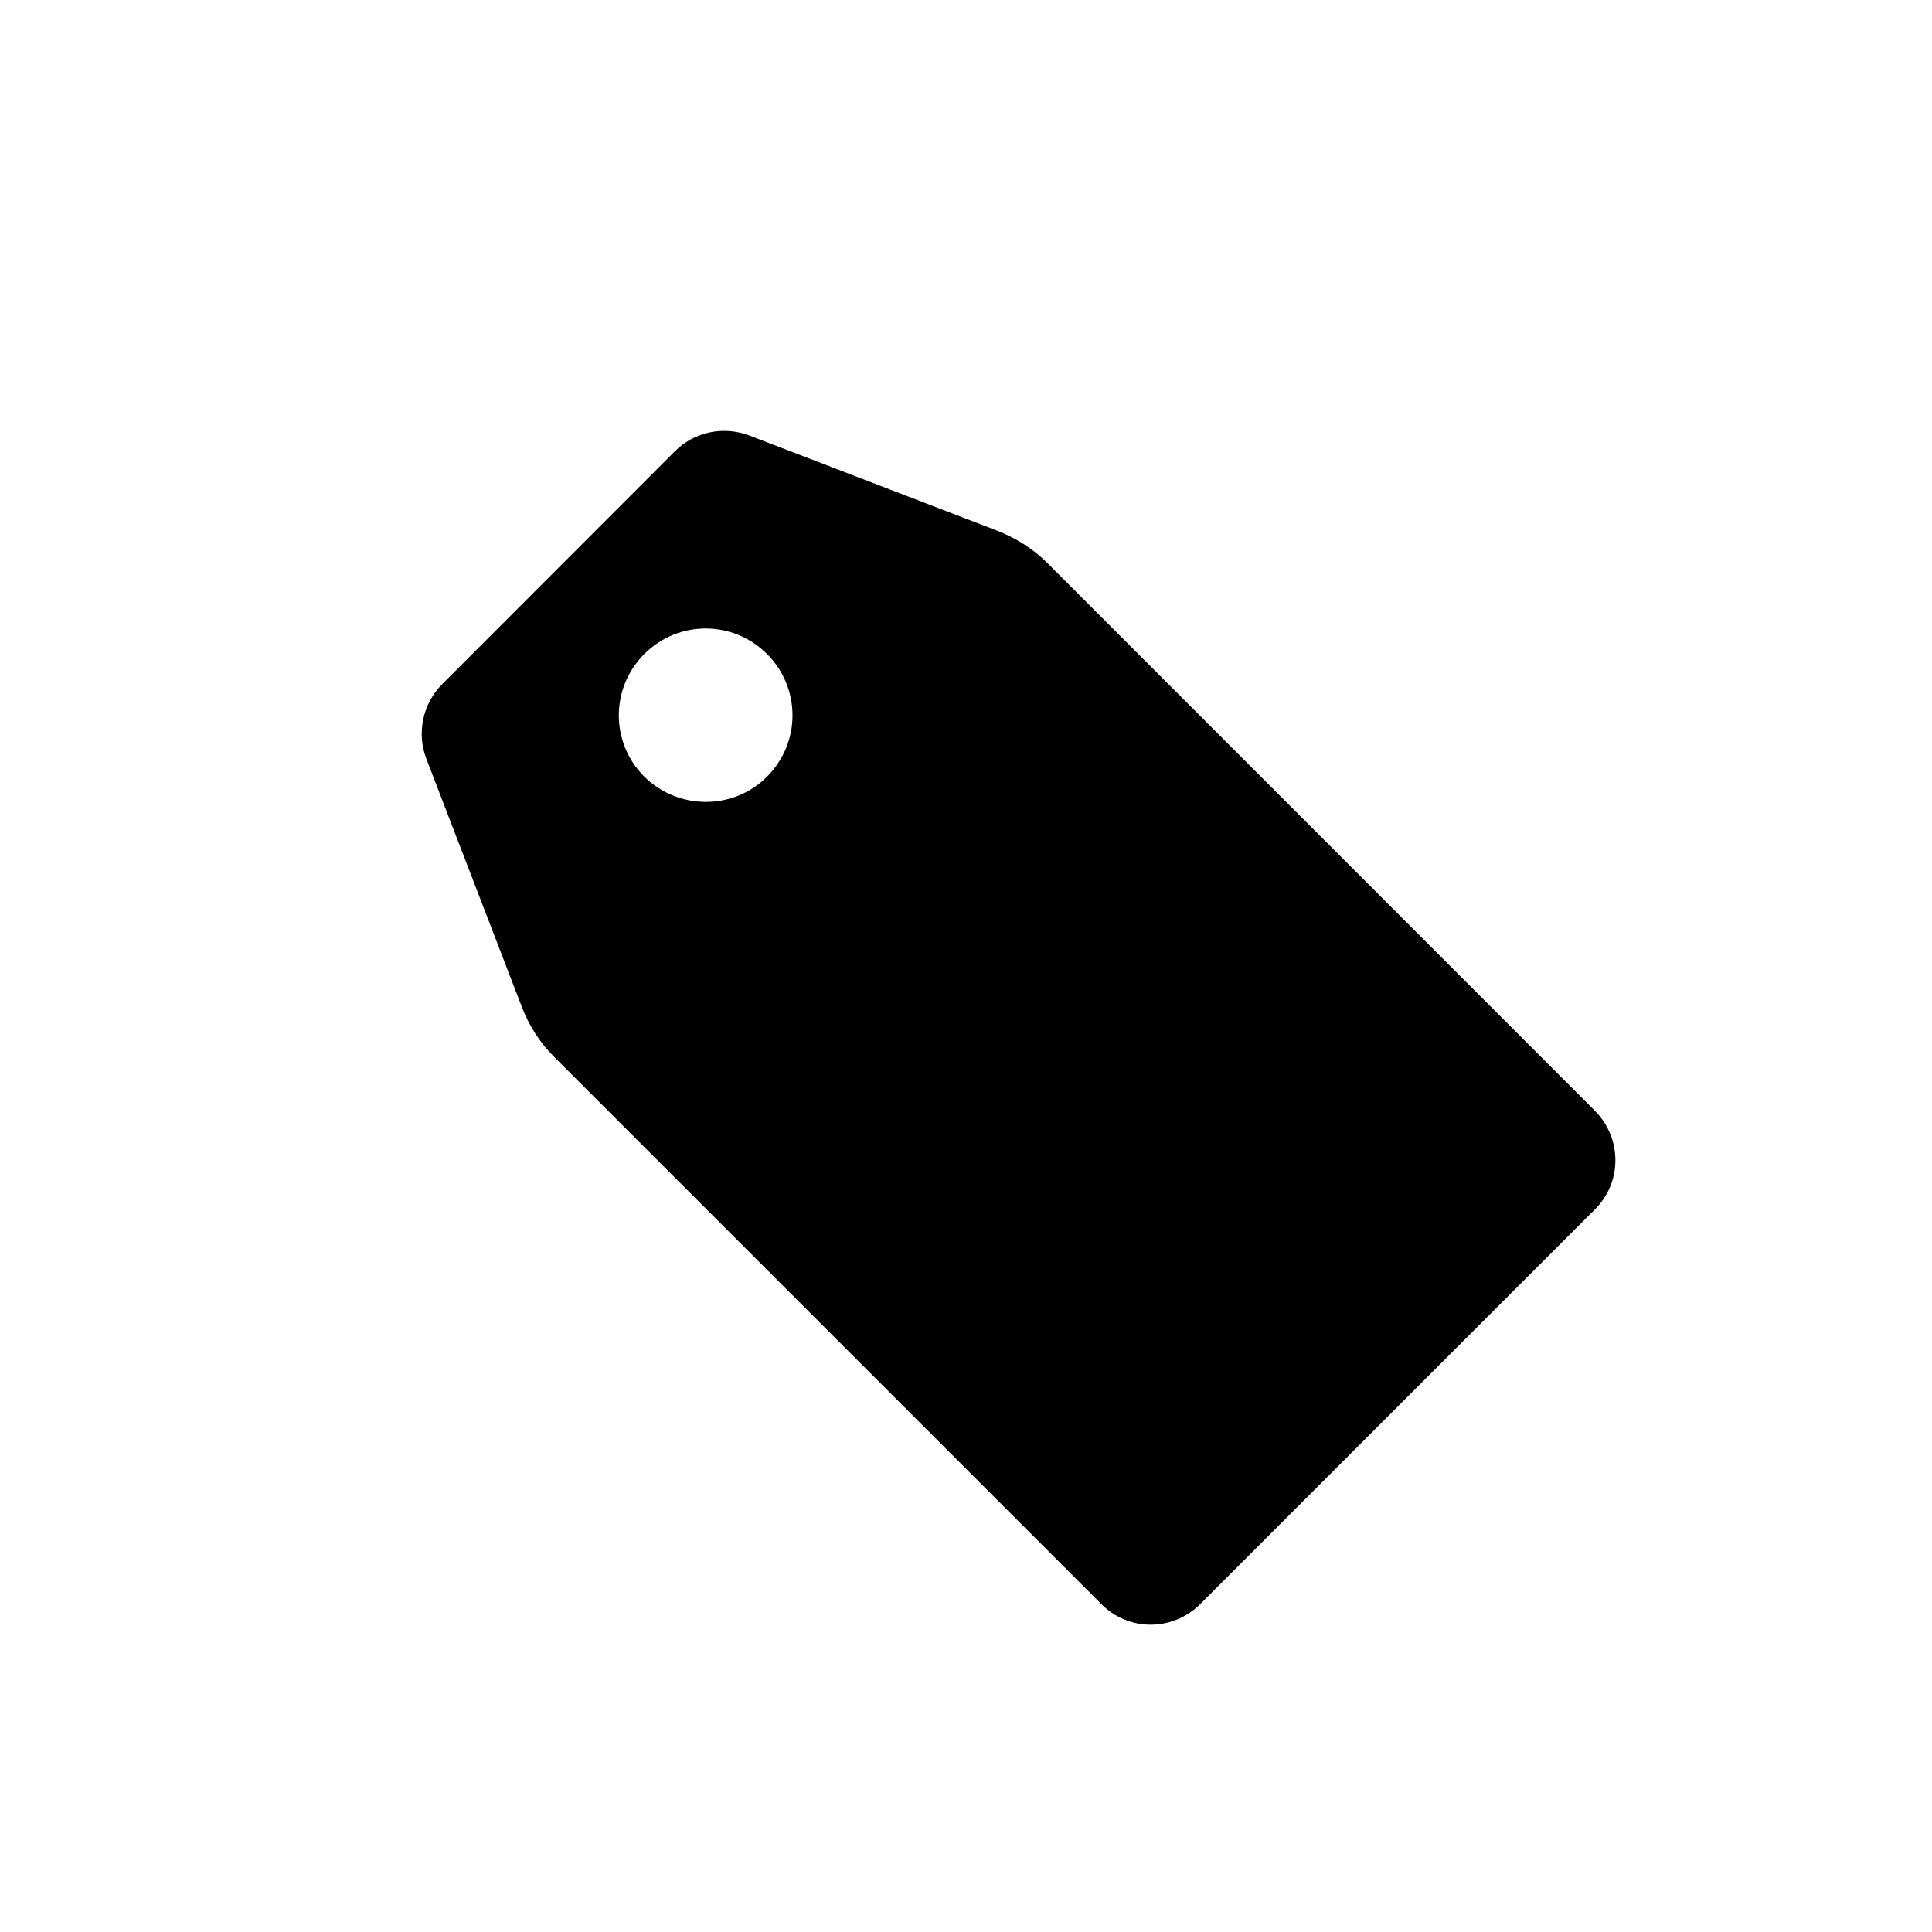 <svg
  width="100"
  height="100"
  viewBox="0 0 100 100"
  fill="none"
  xmlns="http://www.w3.org/2000/svg"
>
  <path
    d="M27 52.09L22.07 39.28C21.56 37.96 21.87 36.43 22.89 35.41L34.93 23.36C35.95 22.34 37.46 22.03 38.81 22.55L51.62 27.47C52.59 27.85 53.48 28.41 54.22 29.15L82.54 57.48C83.97 58.91 83.97 61.2 82.54 62.61L62.13 83.02C60.7 84.45 58.41 84.45 57 83.02L28.68 54.7C27.94 53.96 27.38 53.09 27 52.09ZM39.7 40.2C41.46 38.44 41.46 35.61 39.7 33.85C37.94 32.09 35.11 32.09 33.35 33.85C31.59 35.61 31.59 38.44 33.35 40.2C35.11 41.94 37.97 41.94 39.7 40.2Z"
    fill="black"
  />
</svg>
